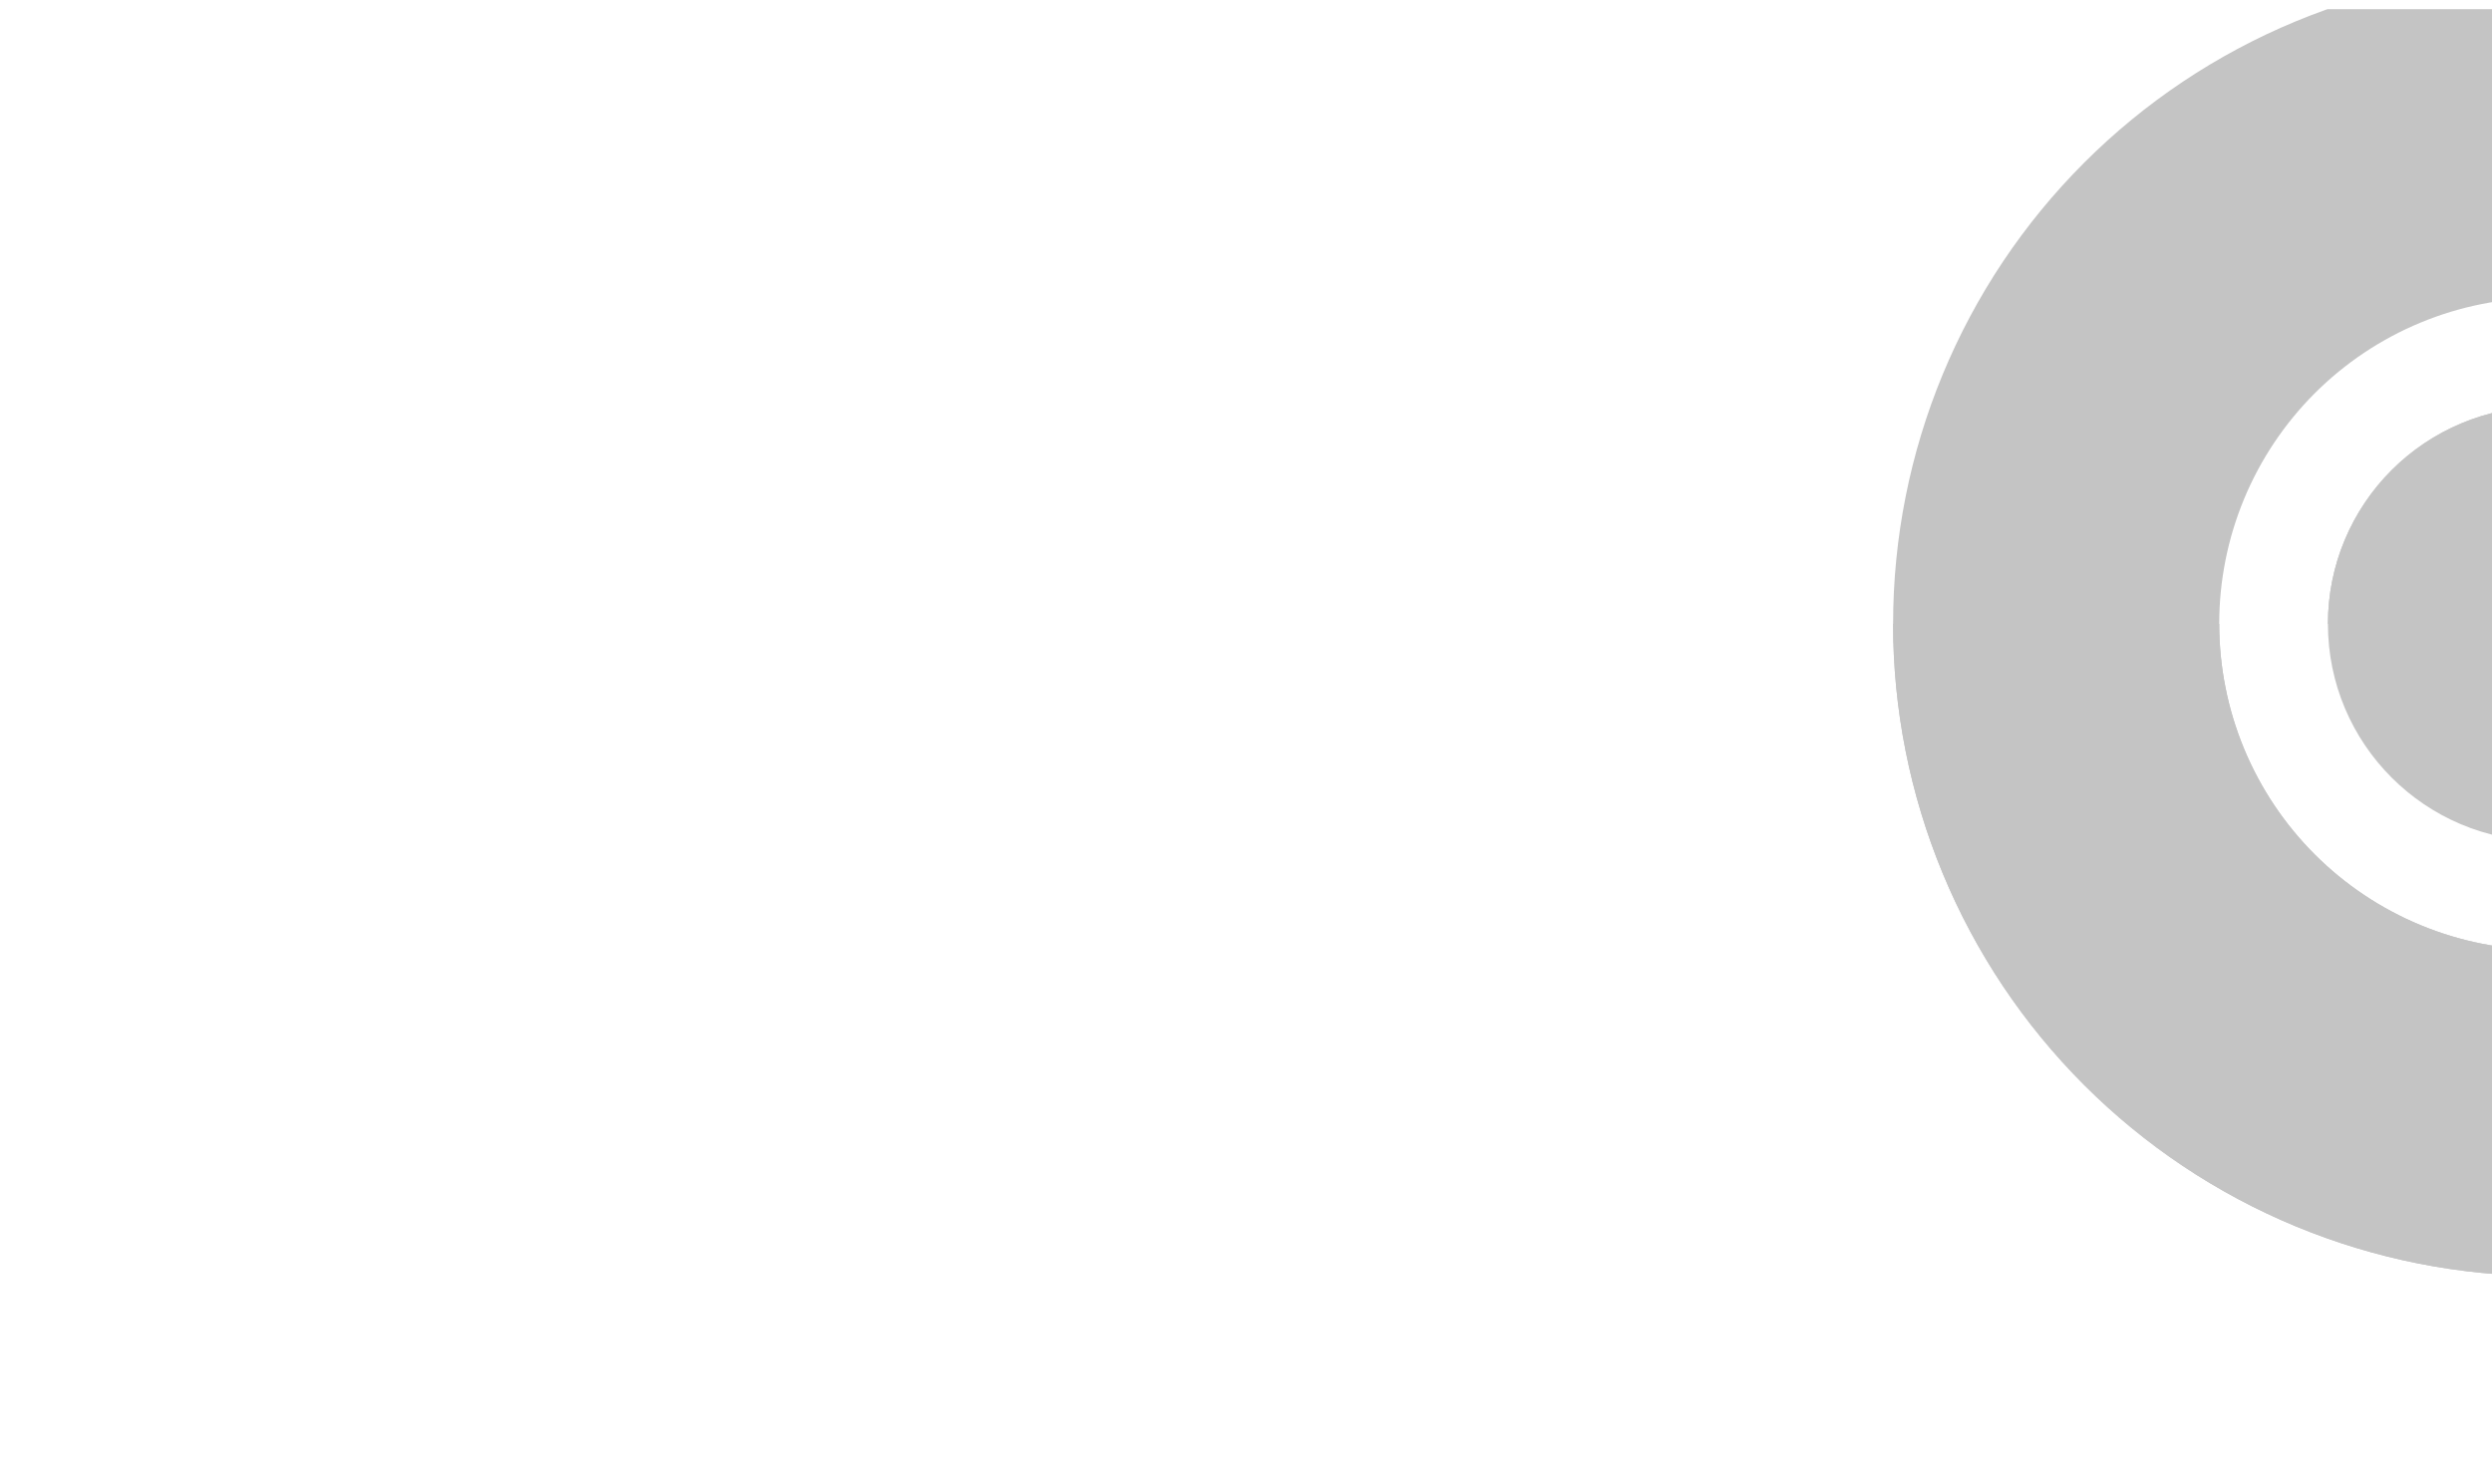 <svg width="89" height="53" viewBox="0 0 89 53" fill="none" xmlns="http://www.w3.org/2000/svg">
<g clip-path="url(#clip0_1_847)">
<path d="M90.905 -1.01C87.846 -1.01 84.817 -0.408 81.99 0.763C79.164 1.934 76.596 3.649 74.433 5.813C72.27 7.976 70.554 10.544 69.384 13.37C68.213 16.196 67.611 19.225 67.611 22.284C67.611 25.343 68.213 28.372 69.384 31.199C70.554 34.025 72.27 36.593 74.433 38.756C76.596 40.919 79.164 42.635 81.99 43.806C84.817 44.976 87.846 45.579 90.905 45.579V33.931C89.375 33.931 87.861 33.63 86.448 33.045C85.035 32.46 83.751 31.602 82.669 30.52C81.588 29.439 80.73 28.155 80.144 26.741C79.559 25.328 79.258 23.814 79.258 22.284C79.258 20.755 79.559 19.24 80.144 17.827C80.73 16.414 81.588 15.13 82.669 14.048C83.751 12.967 85.035 12.109 86.448 11.524C87.861 10.938 89.375 10.637 90.905 10.637V-1.01Z" fill="#C4C4C4"/>
<path d="M90.905 30.049C95.193 30.049 98.67 26.572 98.67 22.284C98.67 17.995 95.193 14.519 90.905 14.519C86.617 14.519 83.14 17.995 83.14 22.284C83.14 26.572 86.617 30.049 90.905 30.049Z" fill="#C4C4C4"/>
<path d="M67.611 22.285C67.611 25.344 68.213 28.373 69.384 31.199C70.554 34.025 72.27 36.593 74.433 38.756C76.596 40.919 79.164 42.635 81.99 43.806C84.817 44.977 87.846 45.579 90.905 45.579C93.964 45.579 96.993 44.977 99.82 43.806C102.646 42.635 105.214 40.919 107.377 38.756C109.54 36.593 111.256 34.025 112.426 31.199C113.597 28.373 114.2 25.344 114.2 22.285H102.552C102.552 23.814 102.251 25.329 101.666 26.742C101.08 28.155 100.222 29.439 99.141 30.52C98.059 31.602 96.775 32.46 95.362 33.045C93.949 33.631 92.435 33.932 90.905 33.932C89.375 33.932 87.861 33.631 86.448 33.045C85.035 32.46 83.751 31.602 82.669 30.52C81.588 29.439 80.73 28.155 80.144 26.742C79.559 25.329 79.258 23.814 79.258 22.285H67.611Z" fill="#C4C4C4"/>
<path d="M98.67 22.284C98.67 20.225 97.852 18.25 96.396 16.793C94.939 15.337 92.964 14.519 90.905 14.519C88.846 14.519 86.871 15.337 85.415 16.793C83.958 18.25 83.14 20.225 83.14 22.284H90.905H98.67Z" fill="#C4C4C4"/>
</g>
<defs>
<clipPath id="clip0_1_847">
<rect width="169.052" height="51.913" fill="white" transform="translate(0.948 0.328)"/>
</clipPath>
</defs>
</svg>

